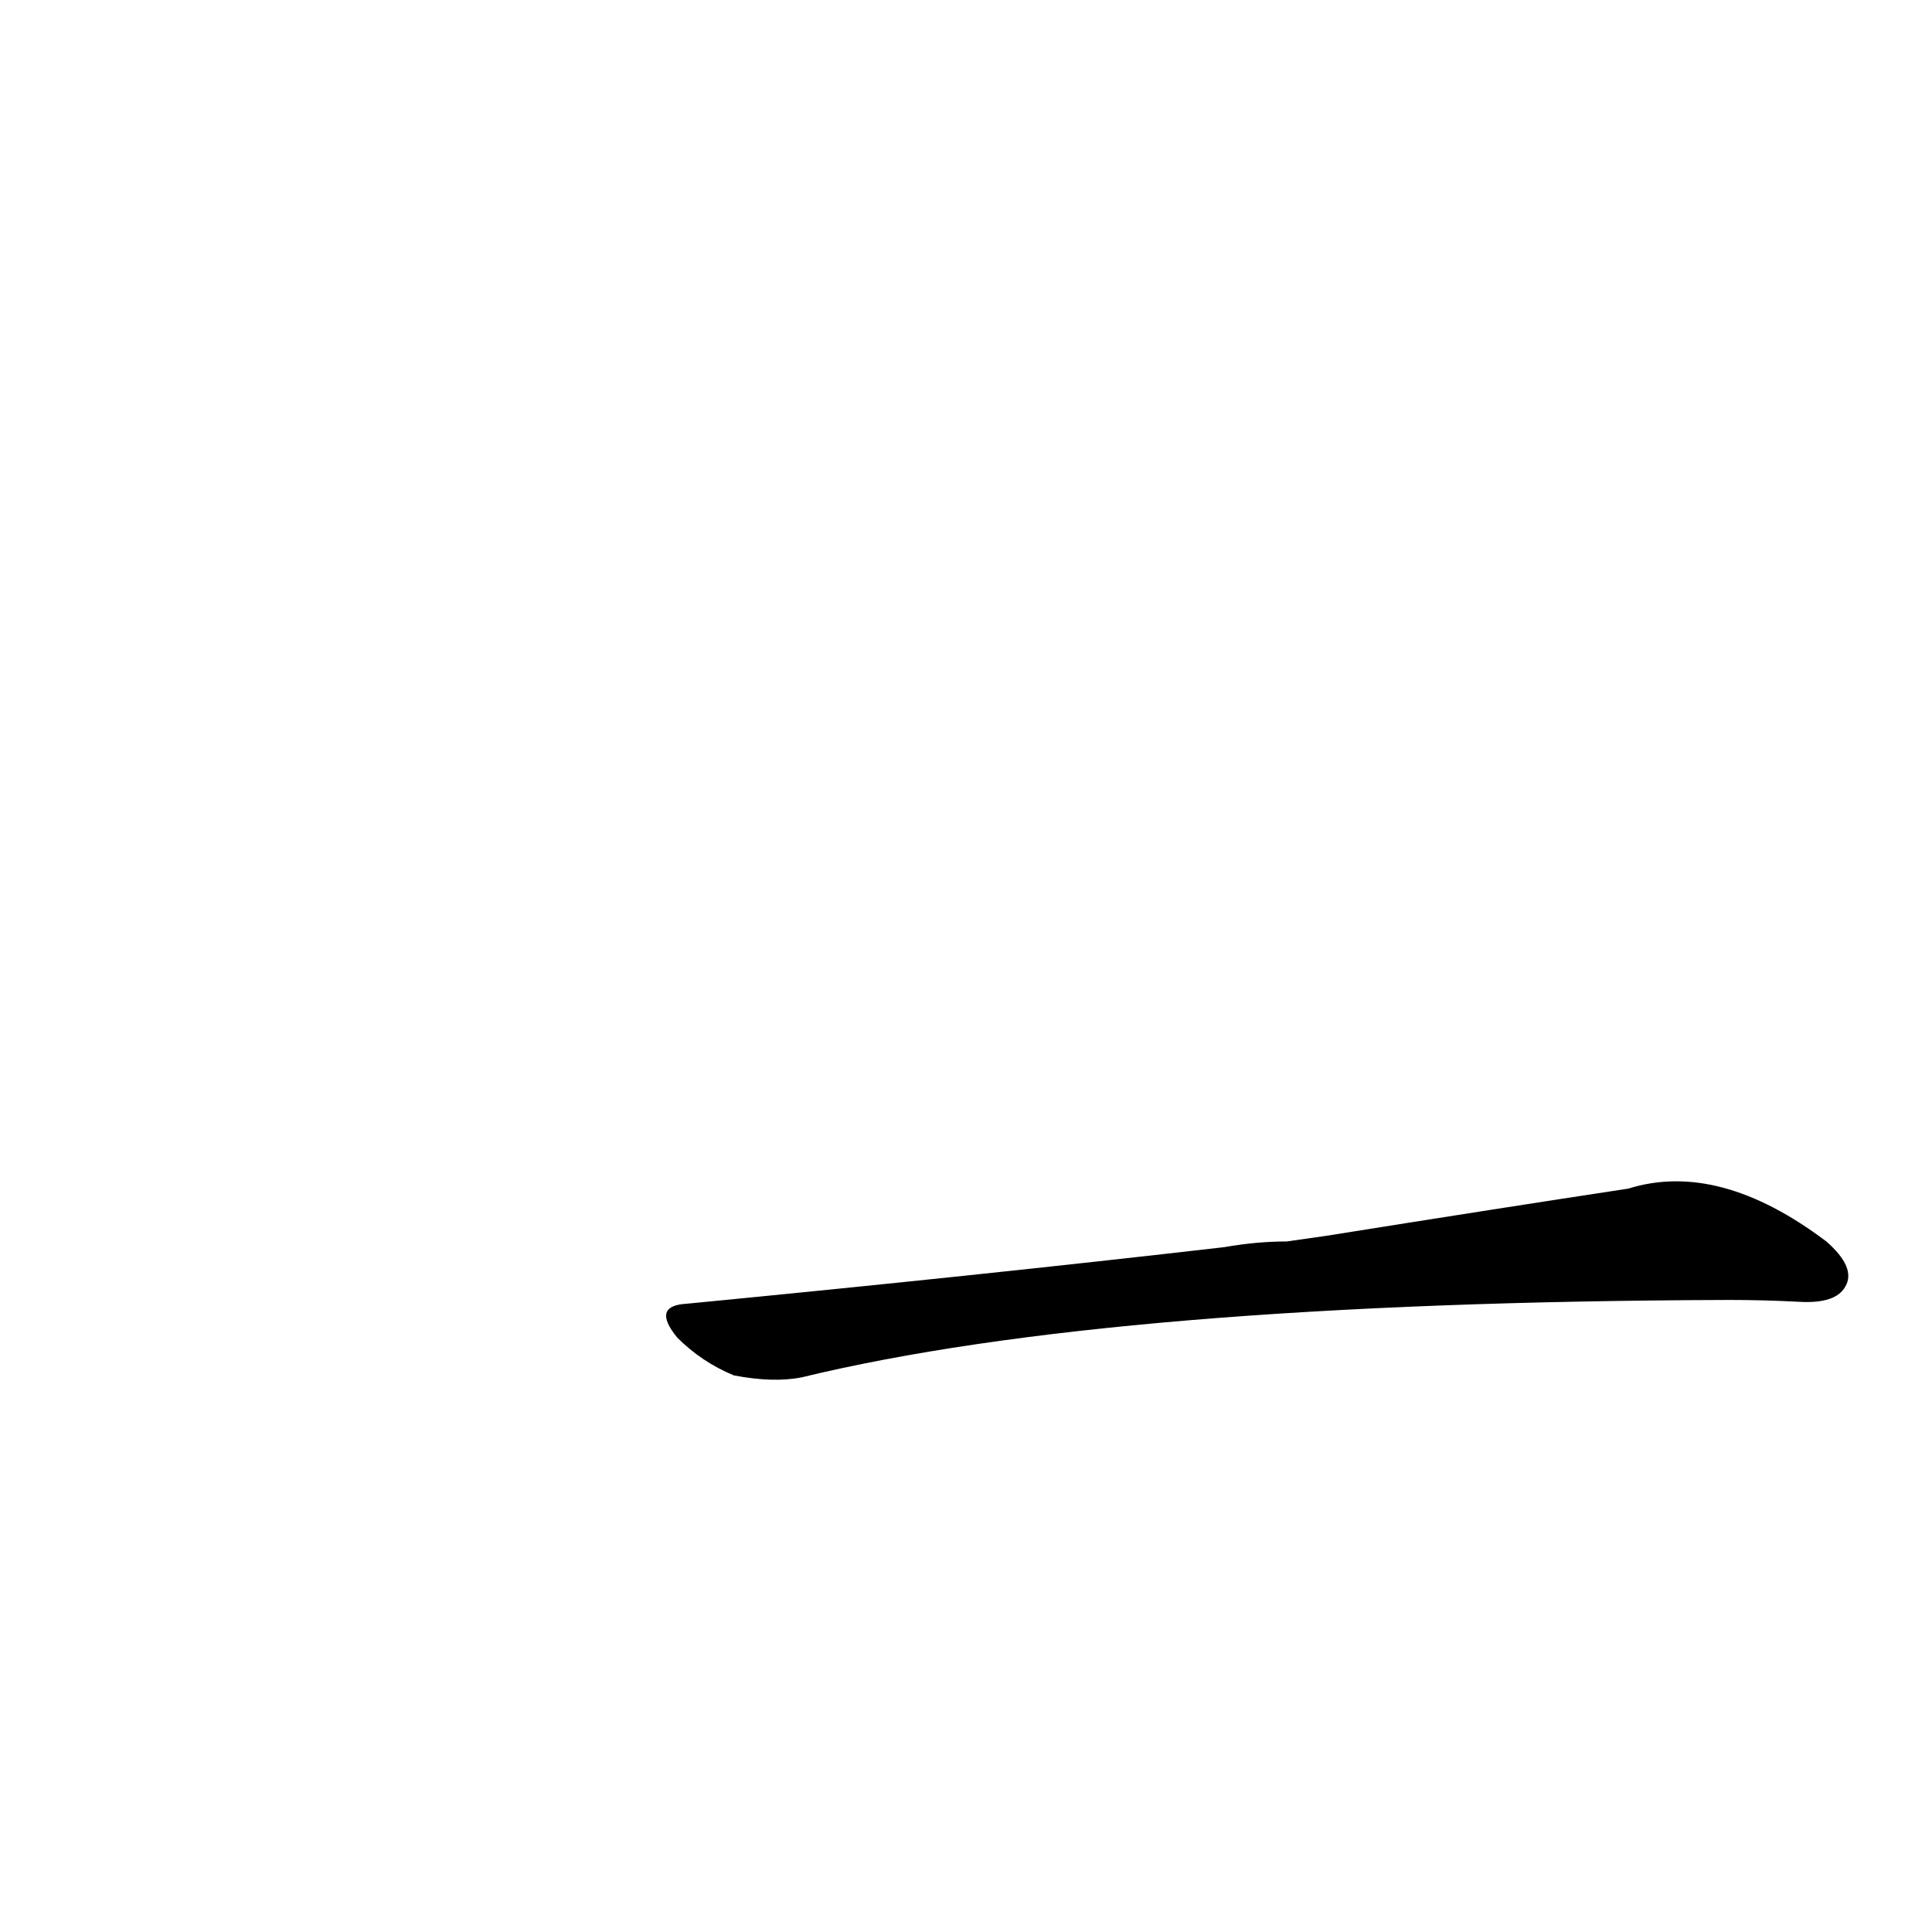 <?xml version='1.0' encoding='utf-8'?>
<svg xmlns="http://www.w3.org/2000/svg" version="1.1" viewBox="0 0 1024 1024"><g transform="scale(1, -1) translate(0, -900)"><path d="M 682 242 Q 666 242 649 239 Q 519 224 364 209 Q 345 208 359 191 Q 372 178 389 171 Q 410 167 425 170 Q 590 210 917 211 Q 935 211 954 210 Q 973 209 978 218 Q 984 228 968 242 Q 911 285 863 270 Q 797 260 703 245 L 682 242 Z" fill="black" /></g></svg>